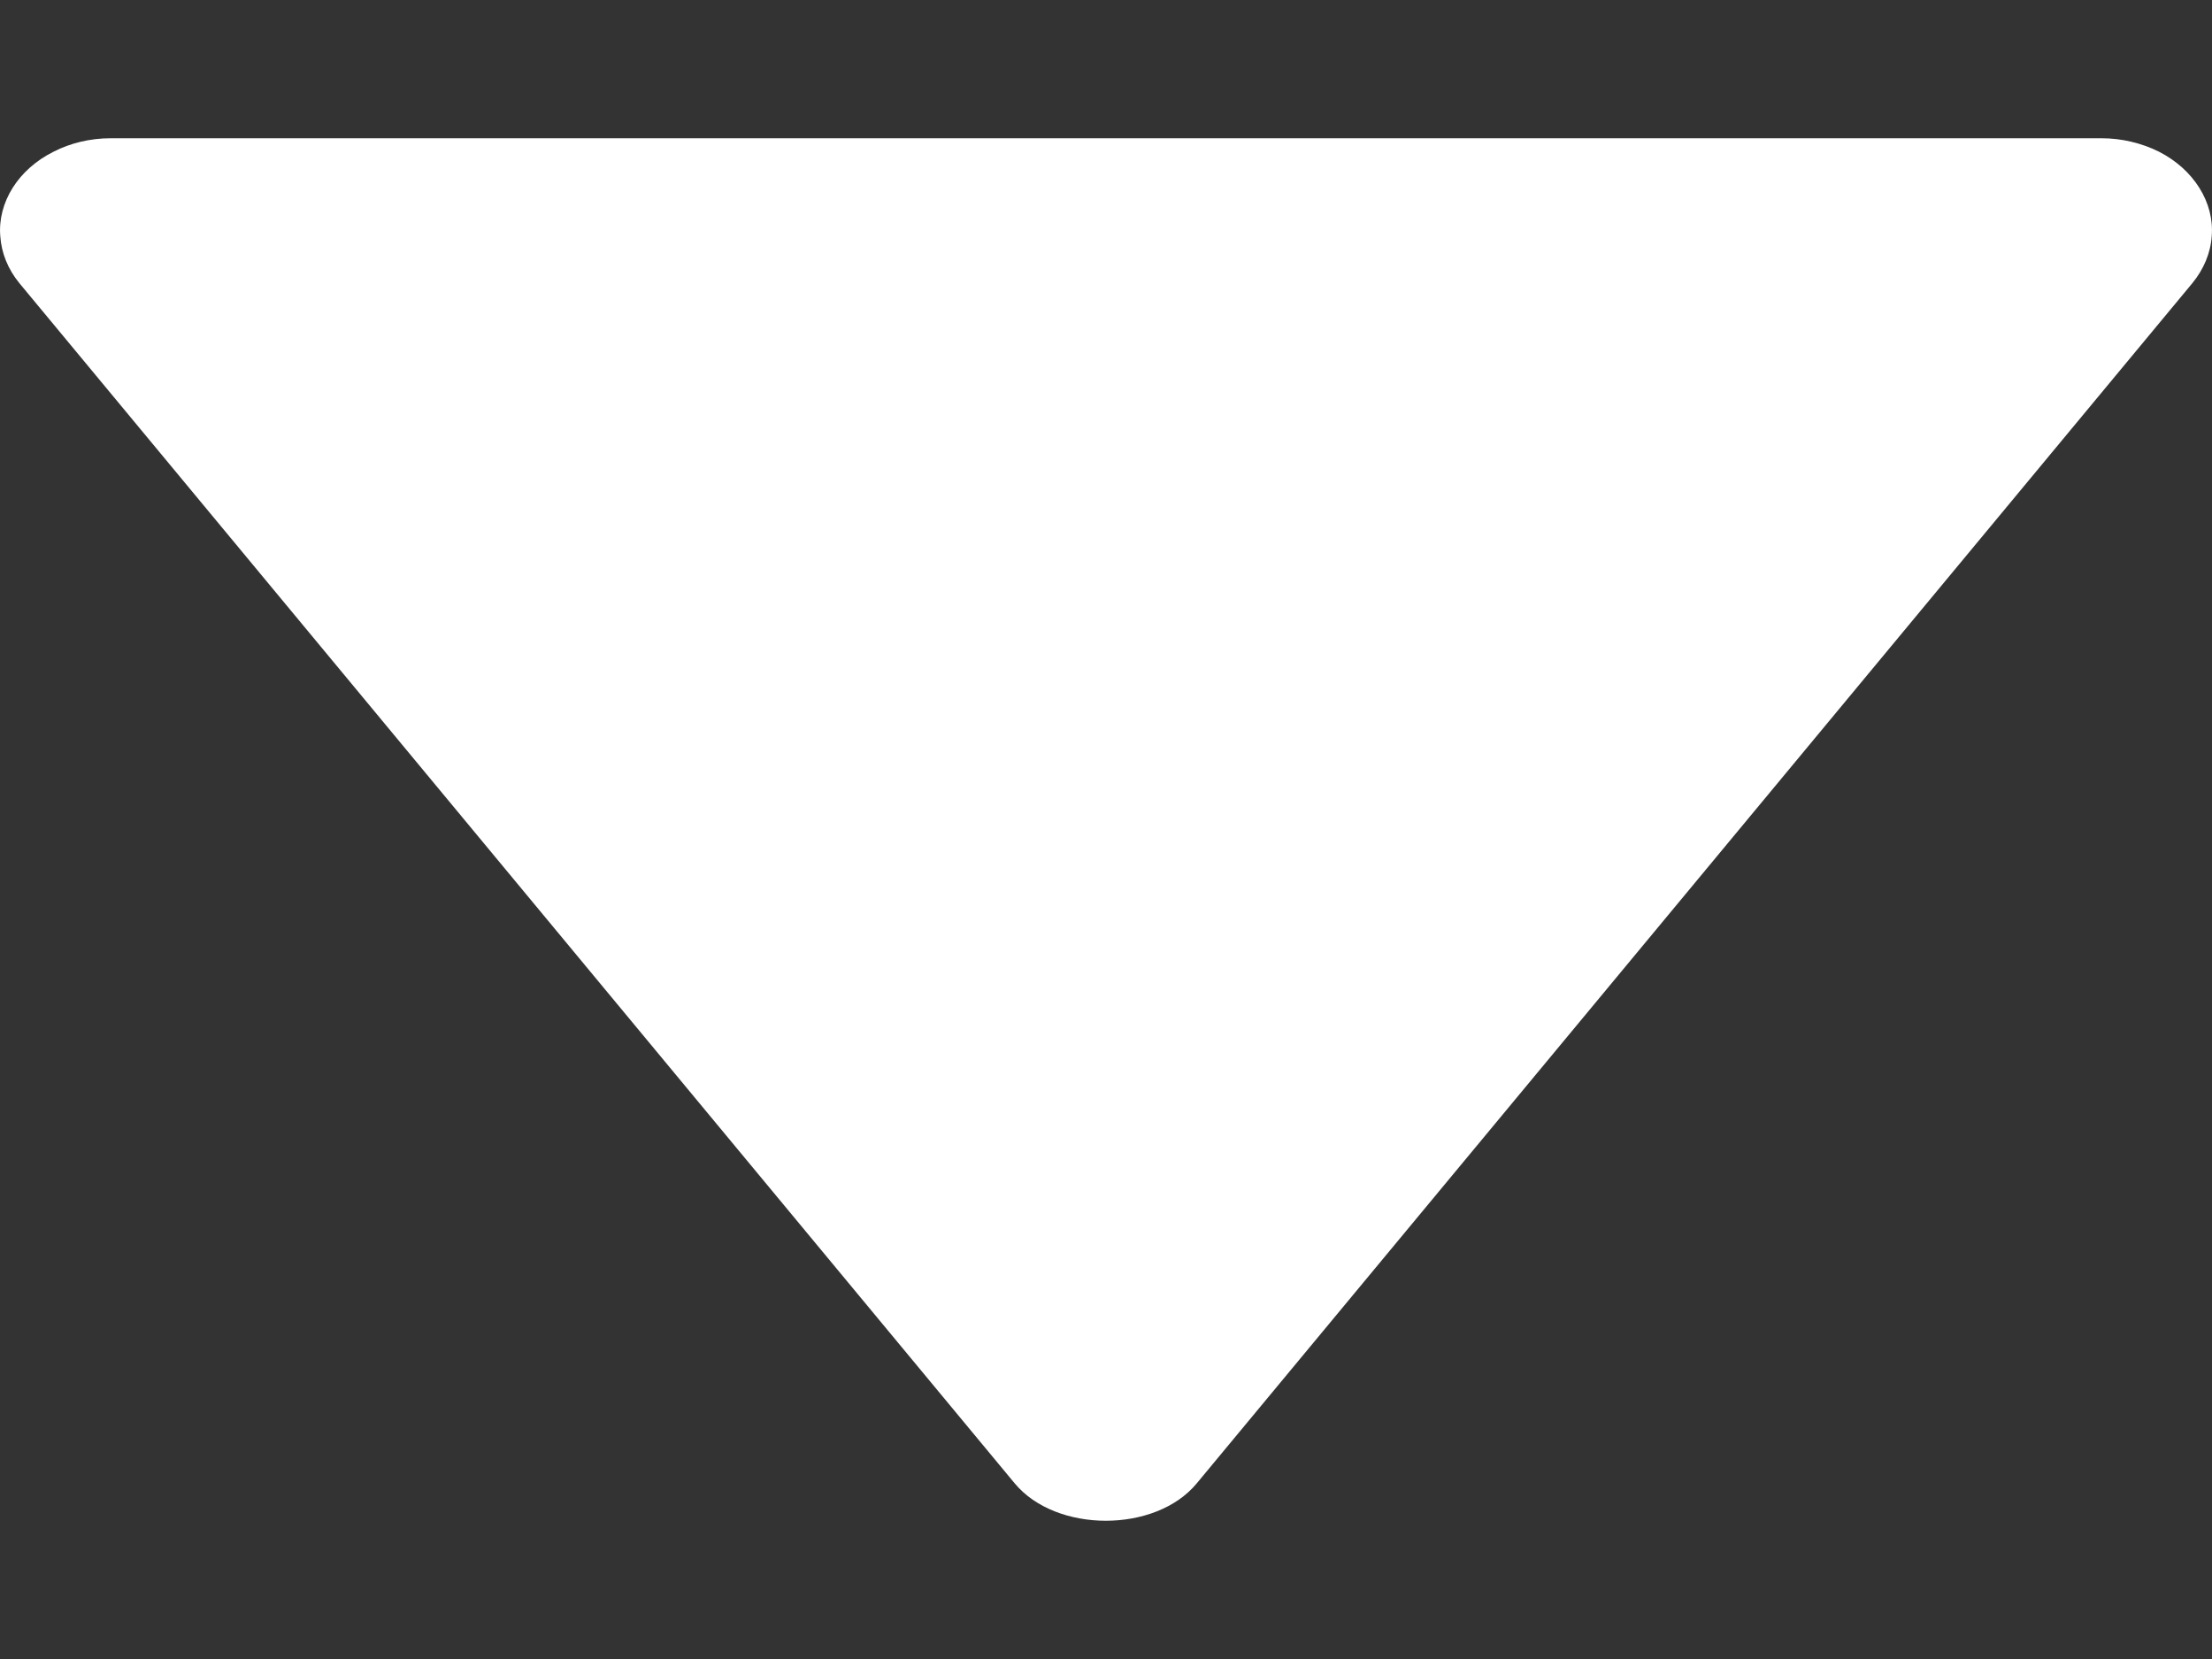 <svg width="8" height="6" viewBox="0 0 8 6" fill="none" xmlns="http://www.w3.org/2000/svg">
<rect x="0" y="0" width="8" height="6" fill="#333333" stroke="none"/>
<path d="M7.6 0.5L0.4 0.5C0.327 0.5 0.255 0.517 0.193 0.549C0.131 0.58 0.08 0.625 0.046 0.679C0.012 0.733 -0.004 0.794 0.001 0.854C0.005 0.915 0.029 0.974 0.07 1.024L3.67 5.365C3.82 5.545 4.179 5.545 4.328 5.365L7.929 1.024C7.97 0.974 7.995 0.915 7.999 0.854C8.004 0.794 7.988 0.733 7.954 0.679C7.92 0.625 7.87 0.58 7.807 0.548C7.744 0.517 7.673 0.5 7.6 0.5Z" fill="white"/>
</svg>
